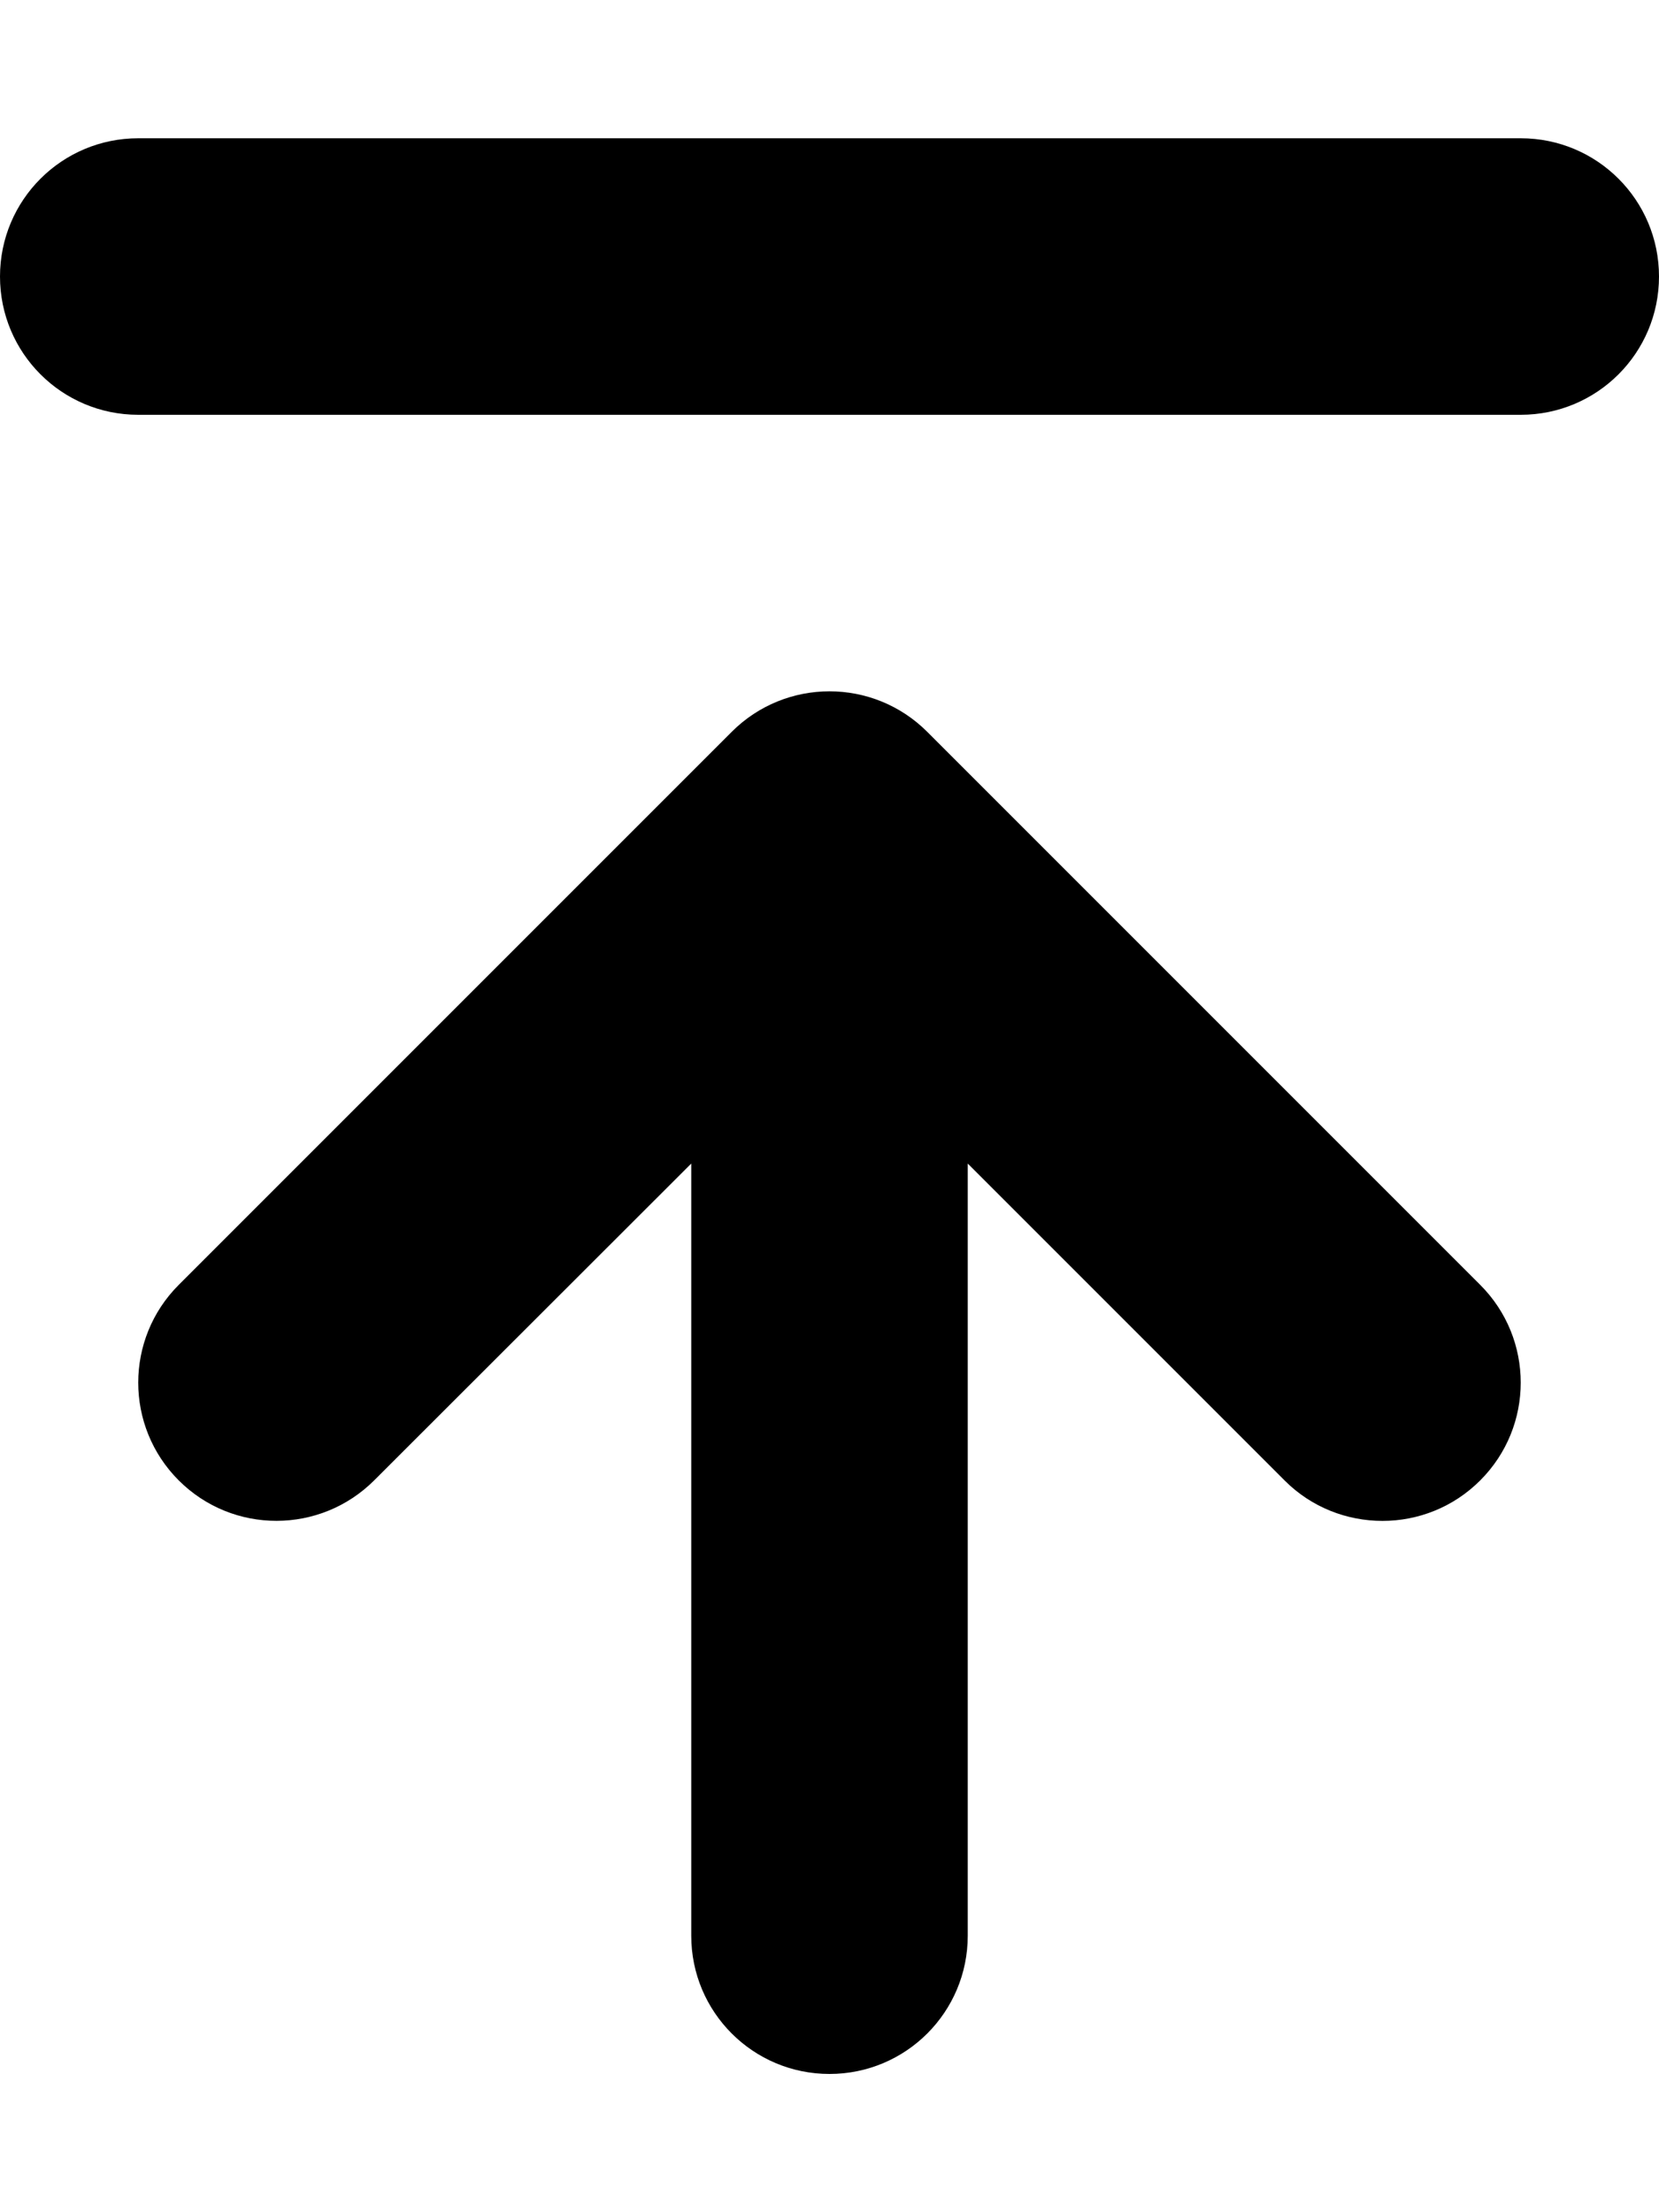 <svg fill="currentColor" xmlns="http://www.w3.org/2000/svg" viewBox="0 0 384 512"><!--! Font Awesome Pro 6.1.1 by @fontawesome - https://fontawesome.com License - https://fontawesome.com/license (Commercial License) Copyright 2022 Fonticons, Inc. --><path d="M86.63 342.6L160 269.3V448c0 17.69 14.31 32 32 32s32-14.31 32-32V269.3l73.38 73.38C303.6 348.9 311.8 352 320 352s16.38-3.125 22.62-9.375c12.5-12.5 12.5-32.75 0-45.25l-128-128c-12.5-12.5-32.75-12.5-45.25 0l-128 128c-12.5 12.5-12.5 32.75 0 45.25S74.13 355.1 86.63 342.6zM32 96h320c17.69 0 32-14.31 32-32s-14.31-32-32-32H32C14.31 32 0 46.31 0 64S14.31 96 32 96z"/></svg>